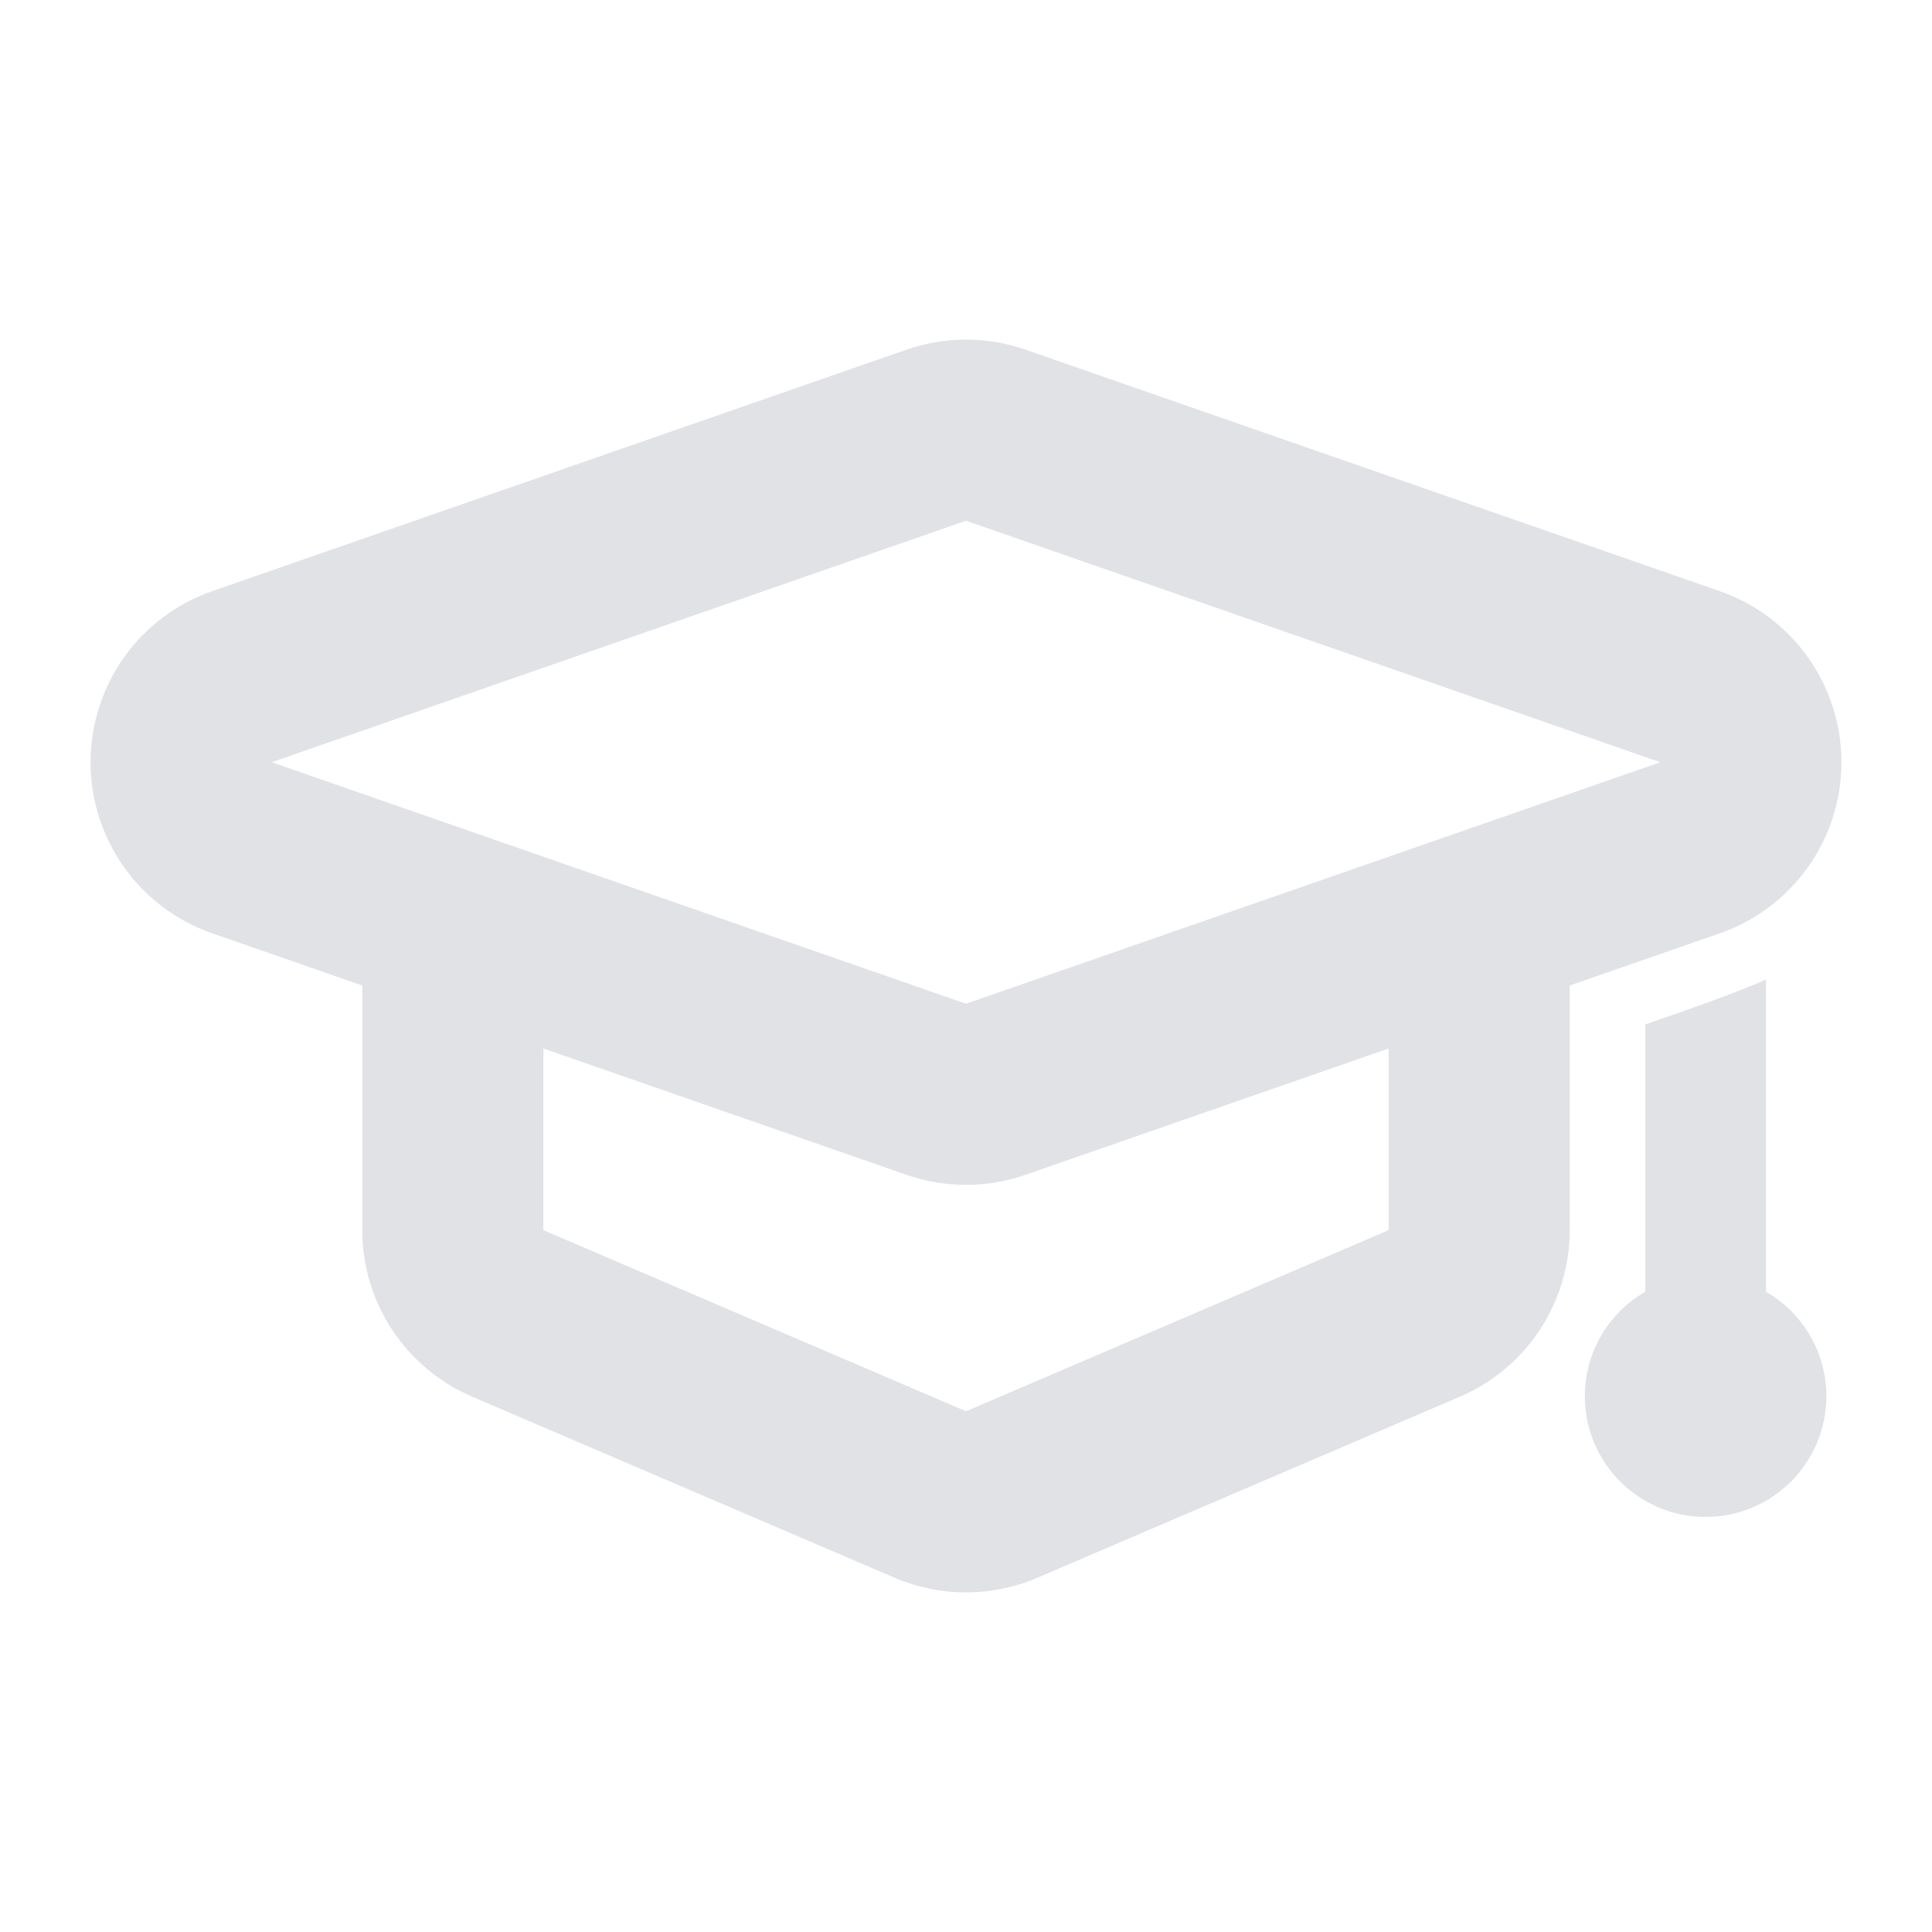 <?xml version="1.0" encoding="utf-8"?>
<svg version="1.1" xmlns="http://www.w3.org/2000/svg" xmlns:xlink="http://www.w3.org/1999/xlink" x="0px" y="0px" width="64px" height="64px" viewBox="0 0 64 64" style="enable-background:new 0 0 64 64;" preserveAspectRatio="xMidYMid meet" xml:space="preserve">
<g>
	<path fill="#E0E2E6" d="M58.5,42.789V32.444c0,0-0.589,0.323-4,1.492v8.854c-1.194,0.692-2,1.981-2,3.461
		c0,2.209,1.791,4,4,4s4-1.791,4-4C60.5,44.77,59.694,43.481,58.5,42.789z"/>
	<g>
		<path fill="#E0E2E6" d="M56.971,19.583l-23-8C33.333,11.361,32.666,11.25,32,11.25s-1.333,0.111-1.971,0.333l-23,8
			C4.617,20.422,3,22.696,3,25.25c0,2.554,1.617,4.828,4.029,5.667L12,32.646V40.75
			c0,2.4,1.43,4.569,3.636,5.515l14,6C30.391,52.588,31.196,52.75,32,52.75s1.609-0.162,2.364-0.485
			l14-6c2.206-0.945,3.636-3.115,3.636-5.515L52,32.646l4.971-1.729C59.383,30.078,61,27.804,61,25.25
			C61,22.696,59.383,20.422,56.971,19.583z M46,40.75L32,46.75l-14-6H18v-6.017l12.029,4.184
			C30.667,39.139,31.334,39.25,32,39.25s1.333-0.111,1.971-0.333L46,34.733v6.017H46z M51.542,26.453
			L44.938,28.75L32,33.25l-12.938-4.5l-6.605-2.297L9,25.25l23-8l23,8L51.542,26.453z"/>
	</g>
</g>
</svg>
